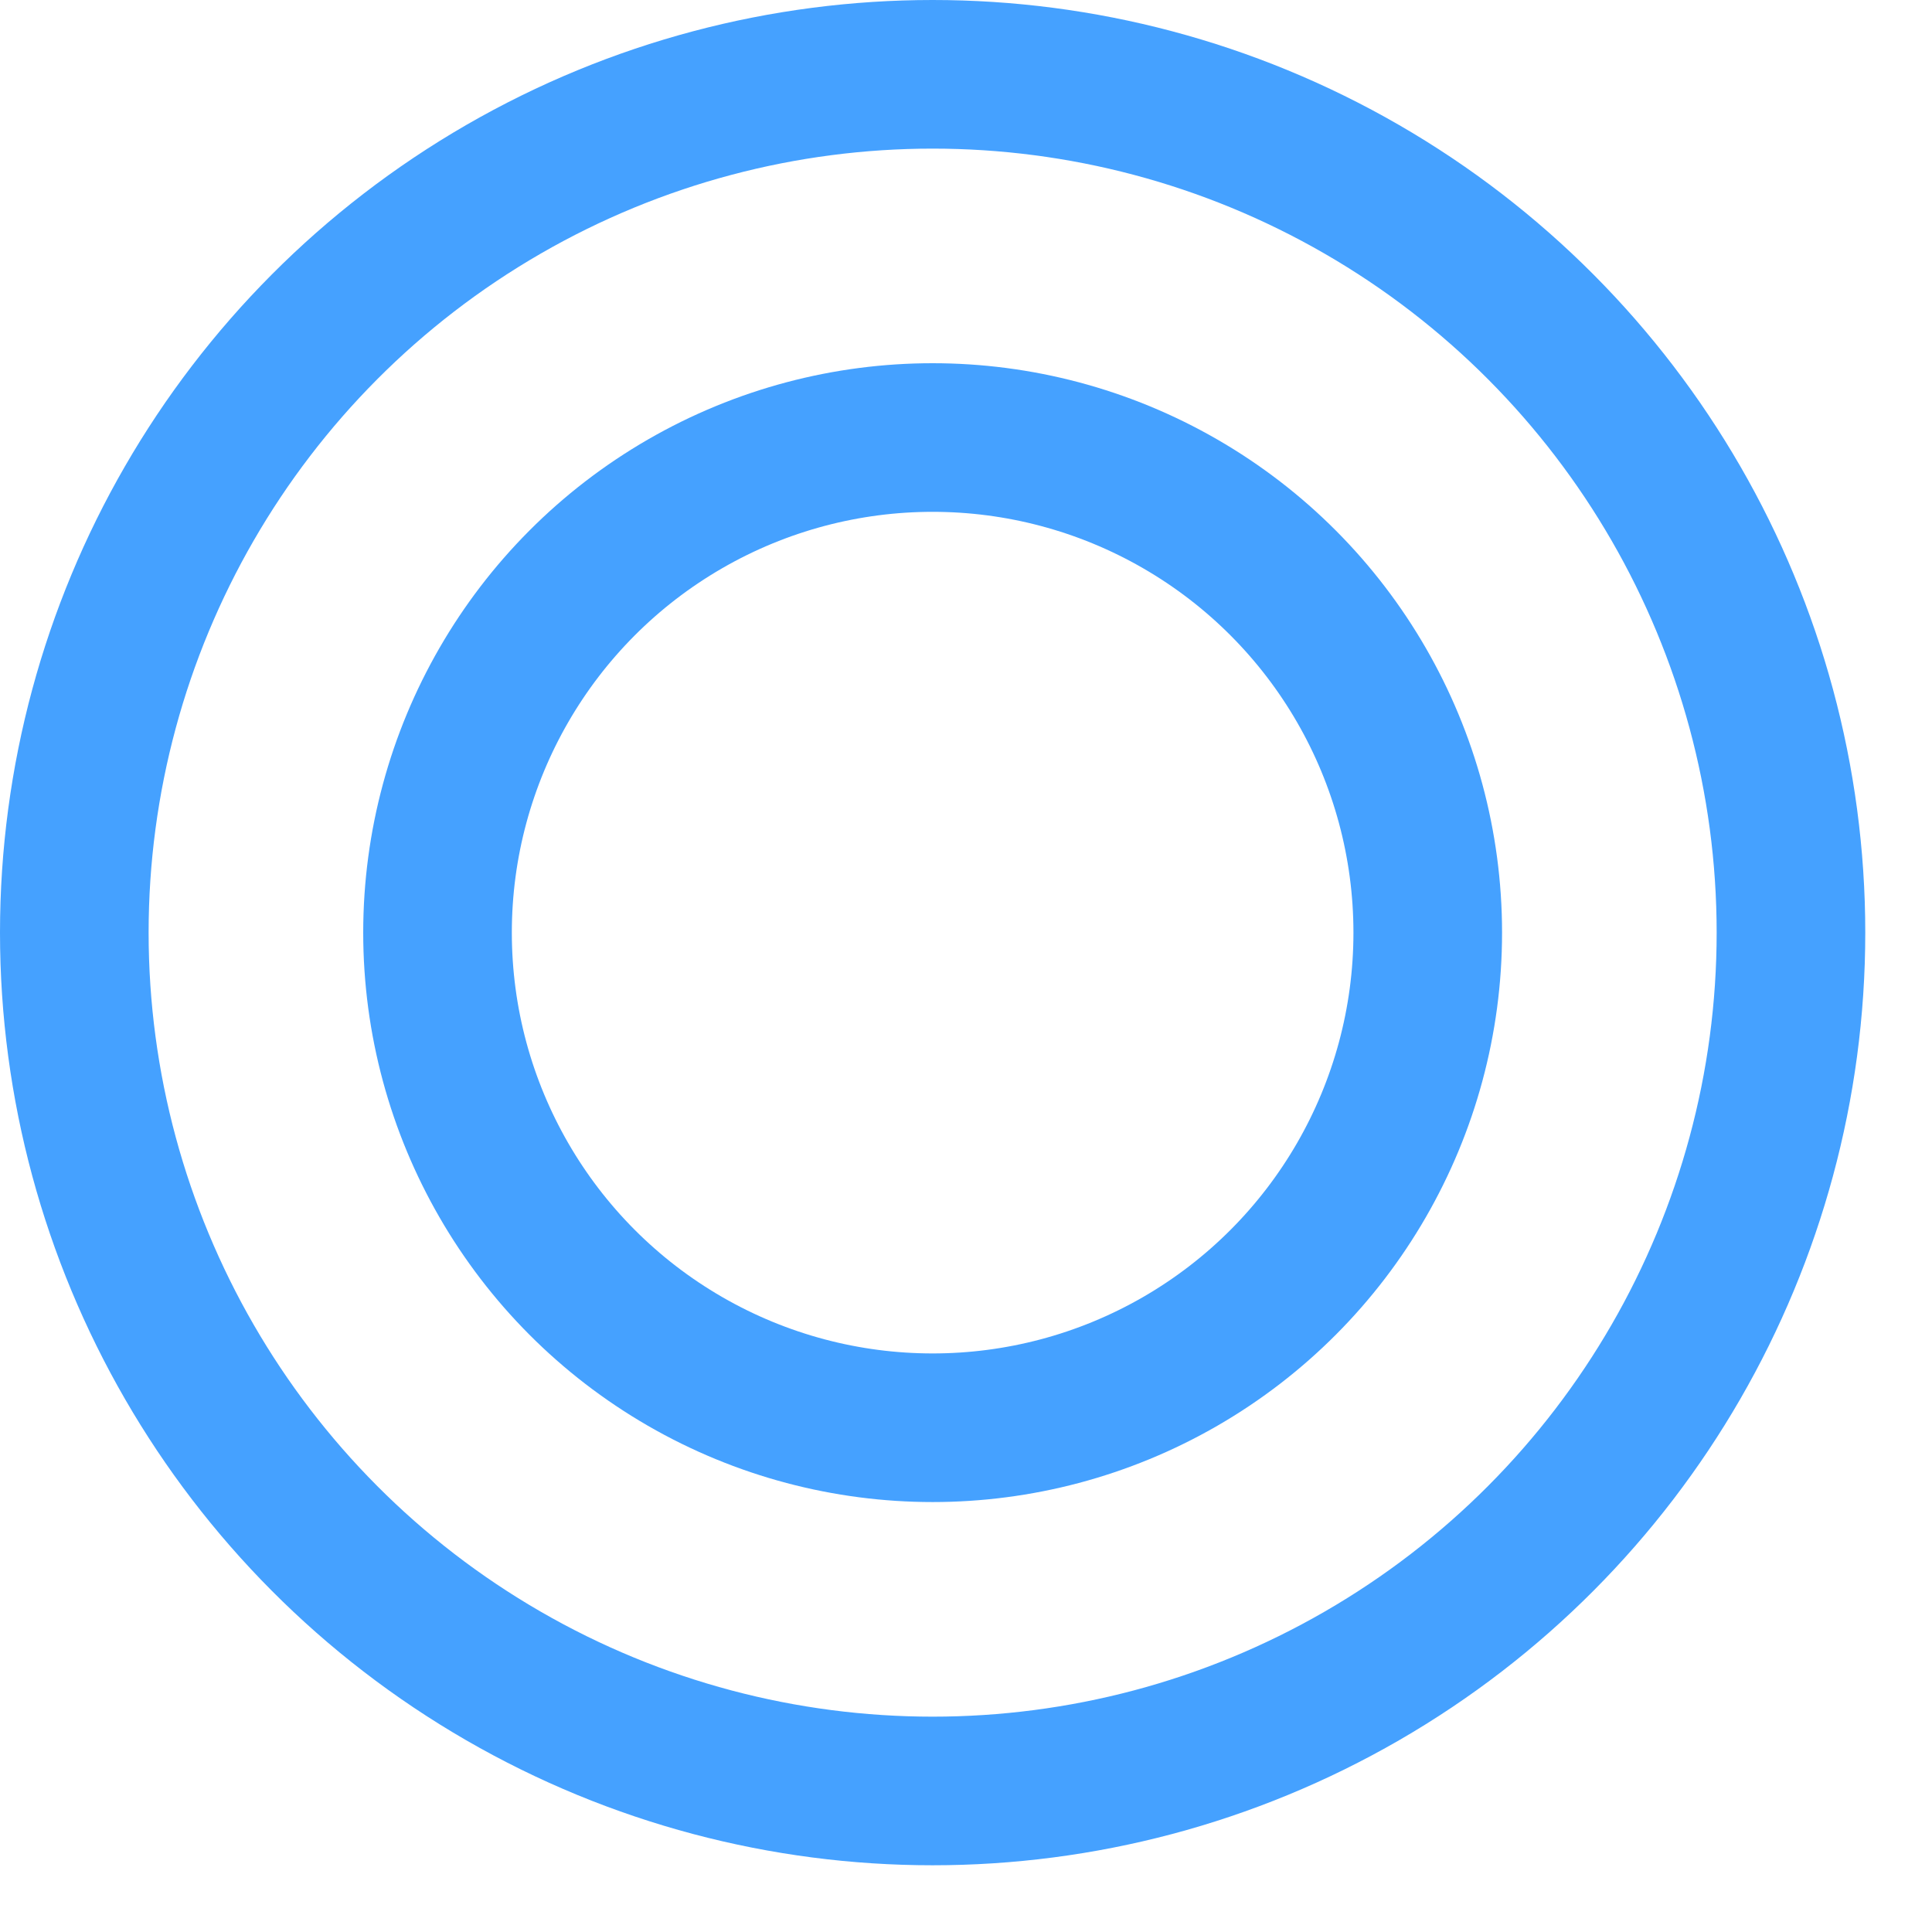 <svg viewBox="0 0 26 26" xmlns="http://www.w3.org/2000/svg" fill-rule="evenodd" clip-rule="evenodd" stroke-linecap="round" stroke-linejoin="round" stroke-miterlimit="1.5"><circle cx="12.551" cy="12.551" r="6.663" fill="none" stroke="#45a1ff" stroke-width="2"/><circle cx="12.551" cy="12.551" r="11.551" fill="none" stroke="#45a1ff" stroke-width="2"/></svg>
